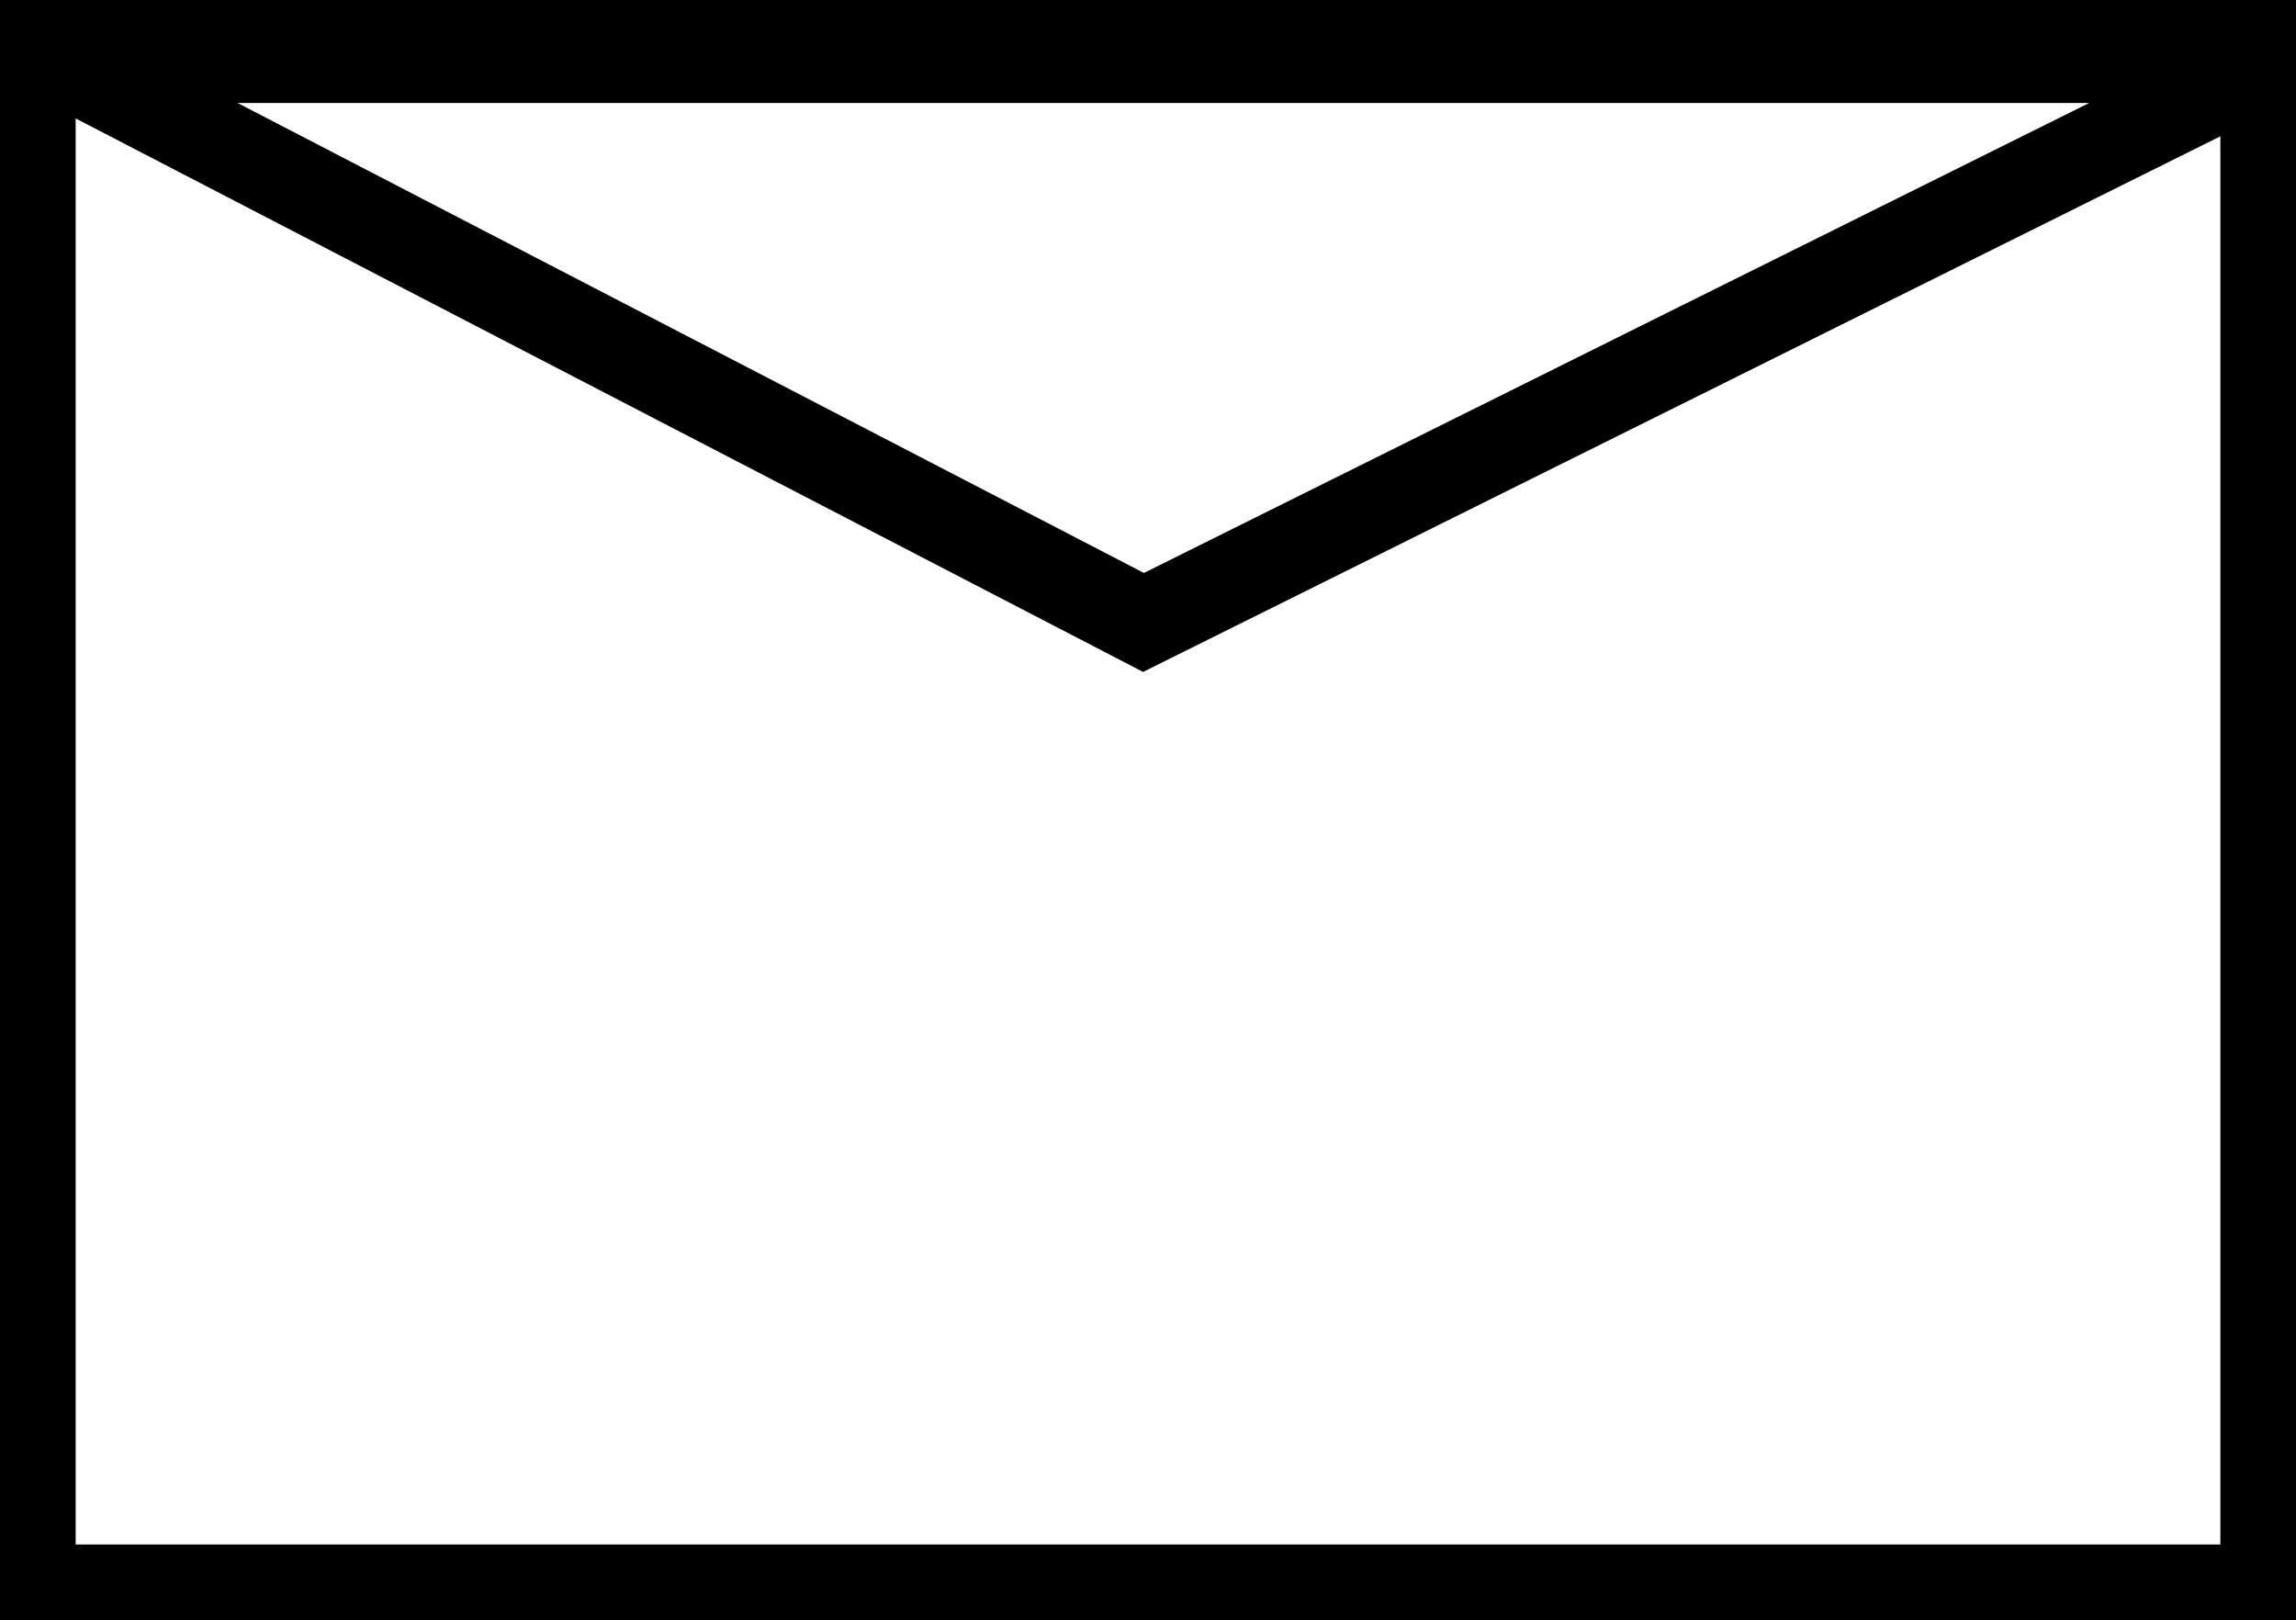 <?xml version="1.0" encoding="UTF-8" standalone="no"?>
<svg
   xmlns:dc="http://purl.org/dc/elements/1.1/"
   xmlns:cc="http://creativecommons.org/ns#"
   xmlns:rdf="http://www.w3.org/1999/02/22-rdf-syntax-ns#"
   xmlns:svg="http://www.w3.org/2000/svg"
   xmlns="http://www.w3.org/2000/svg"
   xmlns:sodipodi="http://sodipodi.sourceforge.net/DTD/sodipodi-0.dtd"
   xmlns:inkscape="http://www.inkscape.org/namespaces/inkscape"
   width="182.1"
   height="128.5"
   viewBox="0 0 182.1 128.5"
   version="1.1"
   id="svg14"
   sodipodi:docname="mail_ico.svg"
   inkscape:version="0.92.3 (2405546, 2018-03-11)">
  <defs
     id="defs18" />
  <sodipodi:namedview
     pagecolor="#ffffff"
     bordercolor="#666666"
     borderopacity="1"
     objecttolerance="10"
     gridtolerance="10"
     guidetolerance="10"
     inkscape:pageopacity="0"
     inkscape:pageshadow="2"
     inkscape:window-width="1366"
     inkscape:window-height="705"
     id="namedview16"
     showgrid="false"
     inkscape:snap-global="false"
     units="px"
     inkscape:zoom="1.8047138"
     inkscape:cx="105"
     inkscape:cy="148.5"
     inkscape:window-x="-8"
     inkscape:window-y="-8"
     inkscape:window-maximized="1"
     inkscape:current-layer="svg14" />
  <rect
     width="146.7"
     height="93.7"
     x="-223.8"
     y="-124"
     class="a"
     id="rect4"
     style="fill:none;stroke-width:0.3" />
  <rect
     width="148.2"
     height="96"
     x="2.3"
     y="-88.5"
     class="a"
     id="rect6"
     style="fill:none;stroke-width:0.3" />
  <rect
     width="142.9"
     height="68.8"
     x="-52.2"
     y="-60.5"
     id="rect8"
     style="fill:none" />
  <rect
     width="176.1"
     height="122.5"
     x="3"
     y="3"
     style="fill:none;stroke:#000000;stroke-width:6;paint-order:normal"
     id="rect10" />
  <path
     d="M 4.493,4.669 90.693,49.369 180.593,4.669 Z"
     style="fill:none;stroke:#000000;stroke-width:7"
     id="path12"
     inkscape:connector-curvature="0" />
</svg>
